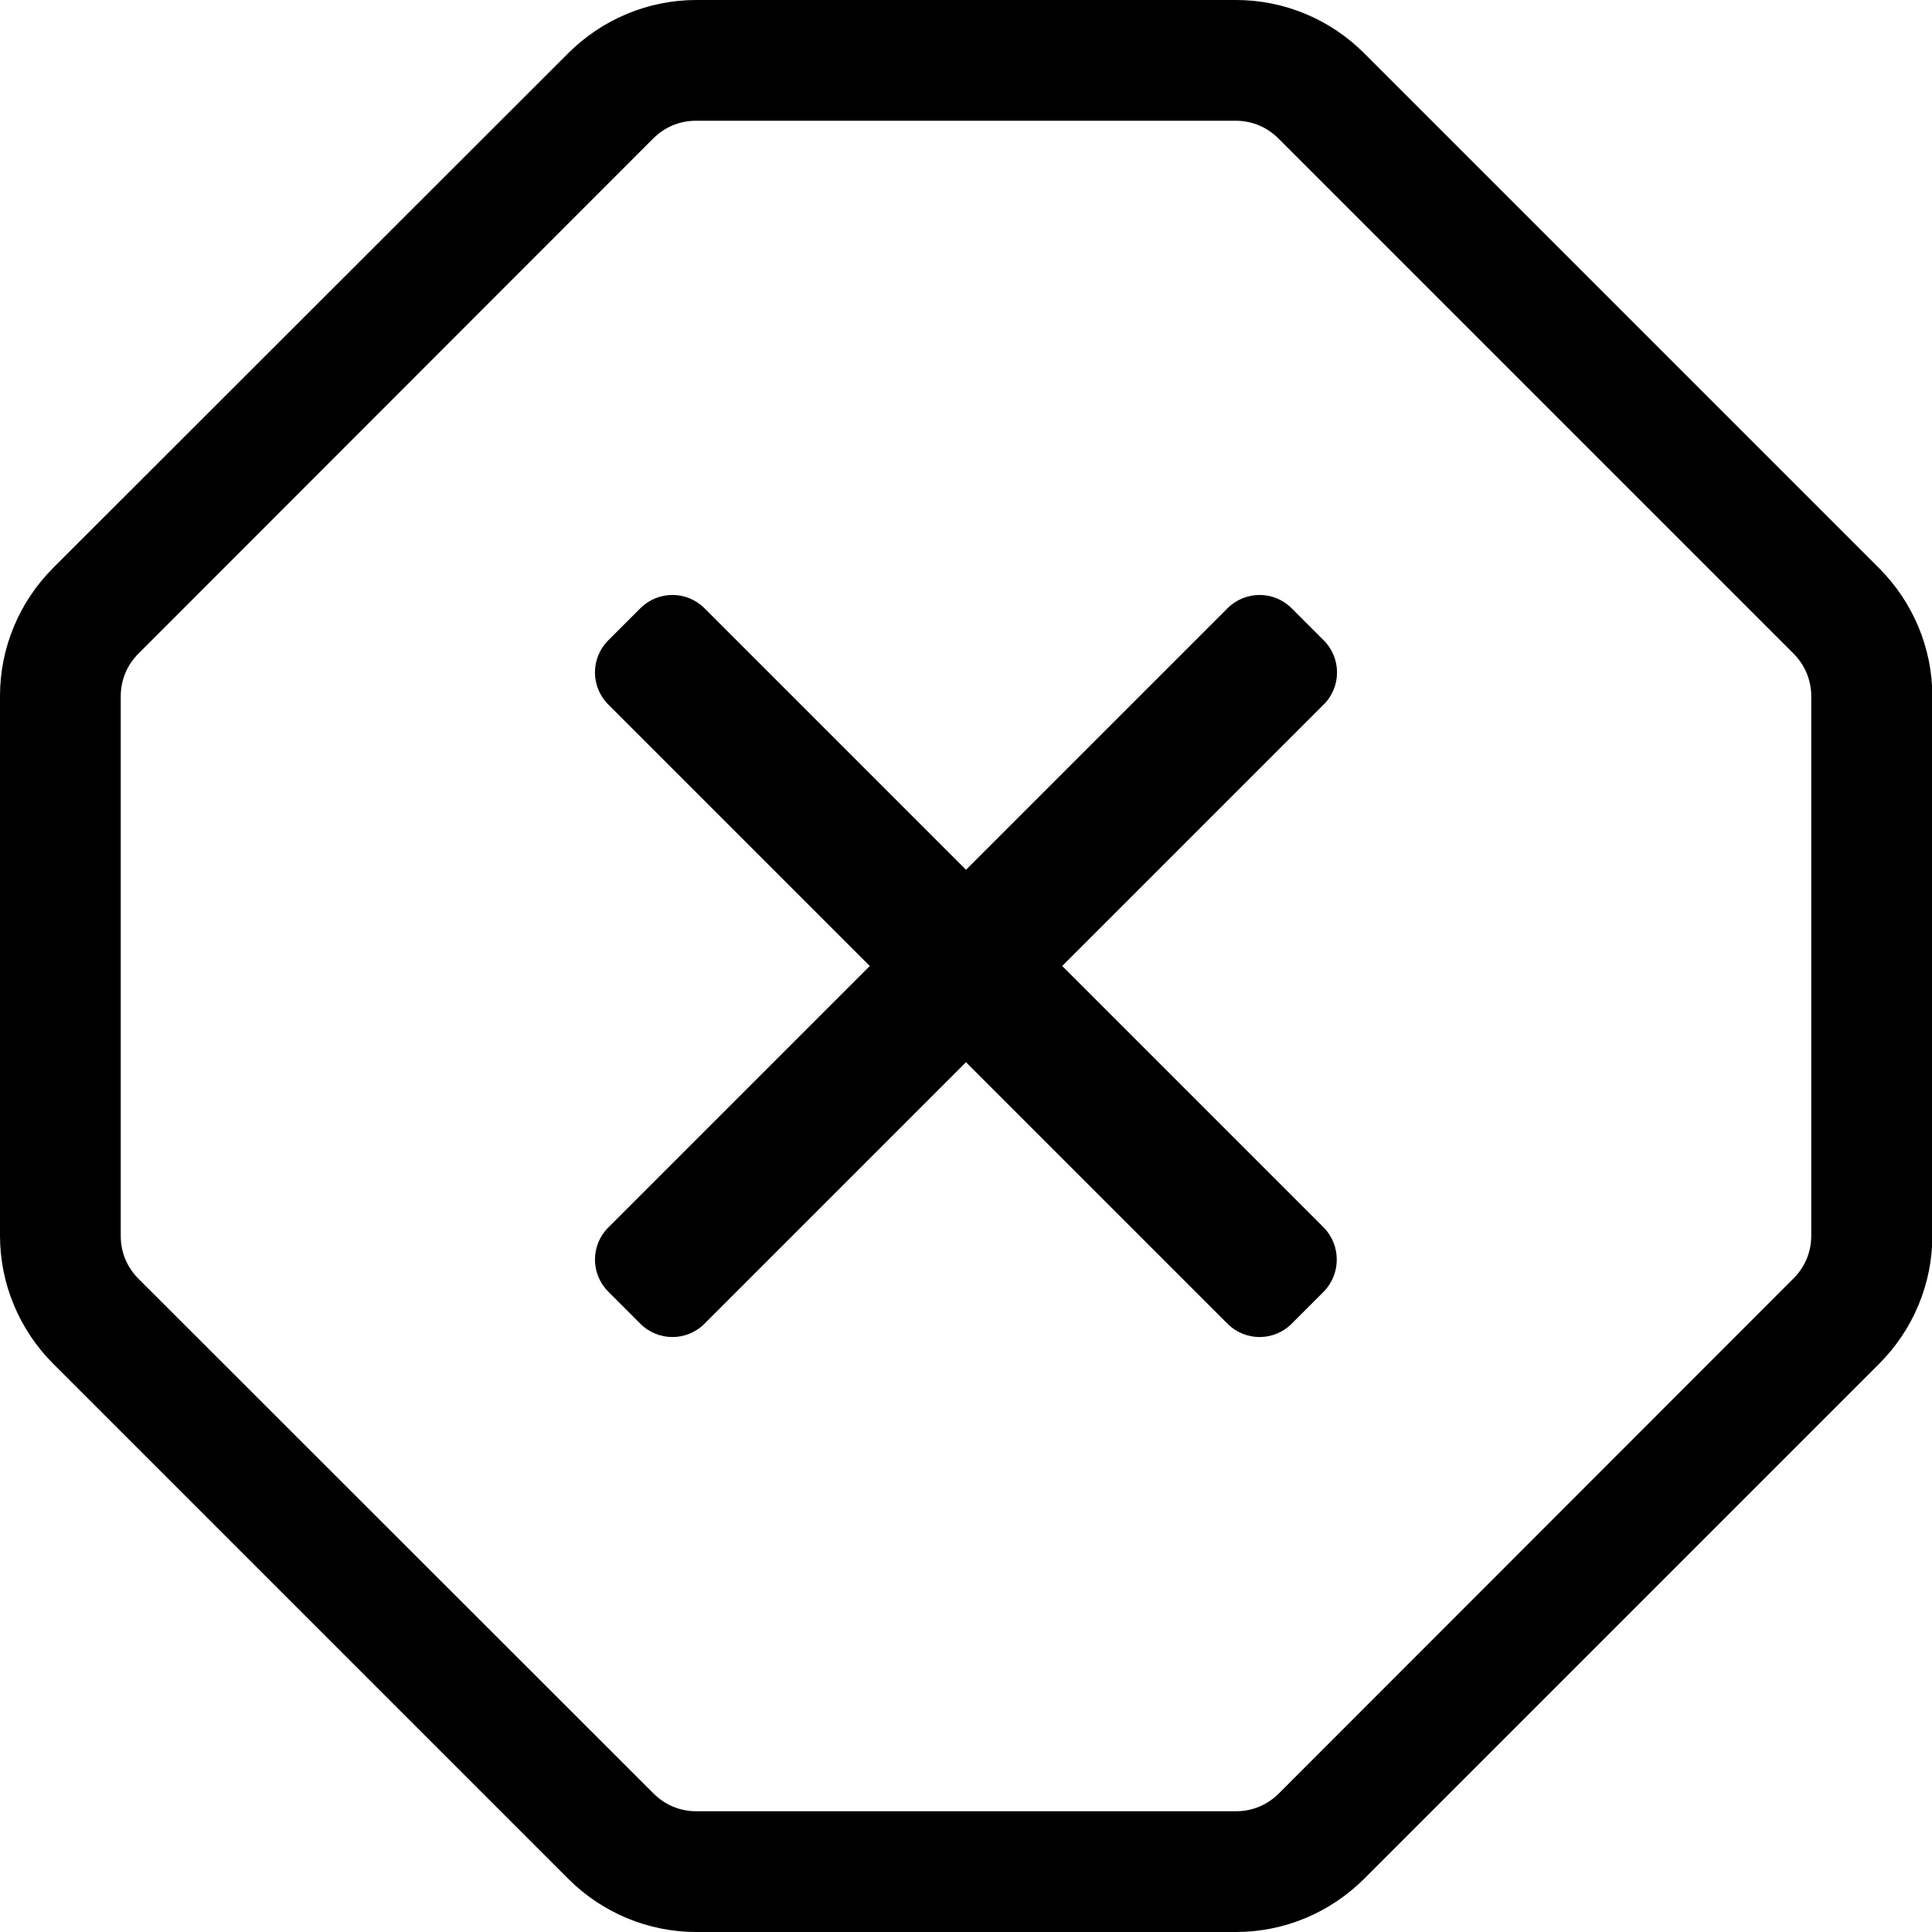 <!-- Generated by IcoMoon.io -->
<svg version="1.1" xmlns="http://www.w3.org/2000/svg" width="32" height="32" viewBox="0 0 32 32">
<title>times-octagon</title>
<path d="M22.594 0.881c-0.563-0.563-1.325-0.881-2.119-0.881h-8.944c-0.794 0-1.556 0.319-2.119 0.881l-8.531 8.525c-0.563 0.563-0.881 1.325-0.881 2.119v8.944c0 0.794 0.319 1.556 0.881 2.119l8.531 8.531c0.563 0.563 1.325 0.881 2.119 0.881h8.944c0.794 0 1.556-0.319 2.119-0.881l8.531-8.531c0.563-0.563 0.881-1.325 0.881-2.119v-8.938c0-0.794-0.319-1.556-0.881-2.119l-8.531-8.531zM30 20.469c0 0.269-0.106 0.519-0.294 0.706l-8.525 8.531c-0.188 0.188-0.438 0.294-0.706 0.294h-8.944c-0.269 0-0.519-0.106-0.706-0.294l-8.531-8.525c-0.188-0.188-0.294-0.438-0.294-0.706v-8.944c0-0.269 0.106-0.519 0.294-0.706l8.525-8.531c0.188-0.188 0.438-0.294 0.706-0.294h8.944c0.269 0 0.519 0.106 0.706 0.294l8.531 8.531c0.188 0.188 0.294 0.438 0.294 0.706v8.938zM21.925 21.394l-0.531 0.531c-0.294 0.294-0.769 0.294-1.063 0l-4.331-4.331-4.331 4.331c-0.294 0.294-0.769 0.294-1.063 0l-0.531-0.531c-0.294-0.294-0.294-0.769 0-1.063l4.331-4.331-4.331-4.331c-0.294-0.294-0.294-0.769 0-1.063l0.531-0.531c0.294-0.294 0.769-0.294 1.063 0l4.331 4.331 4.331-4.331c0.294-0.294 0.769-0.294 1.063 0l0.531 0.531c0.294 0.294 0.294 0.769 0 1.063l-4.331 4.331 4.331 4.331c0.288 0.294 0.288 0.769 0 1.063z"></path>
</svg>
